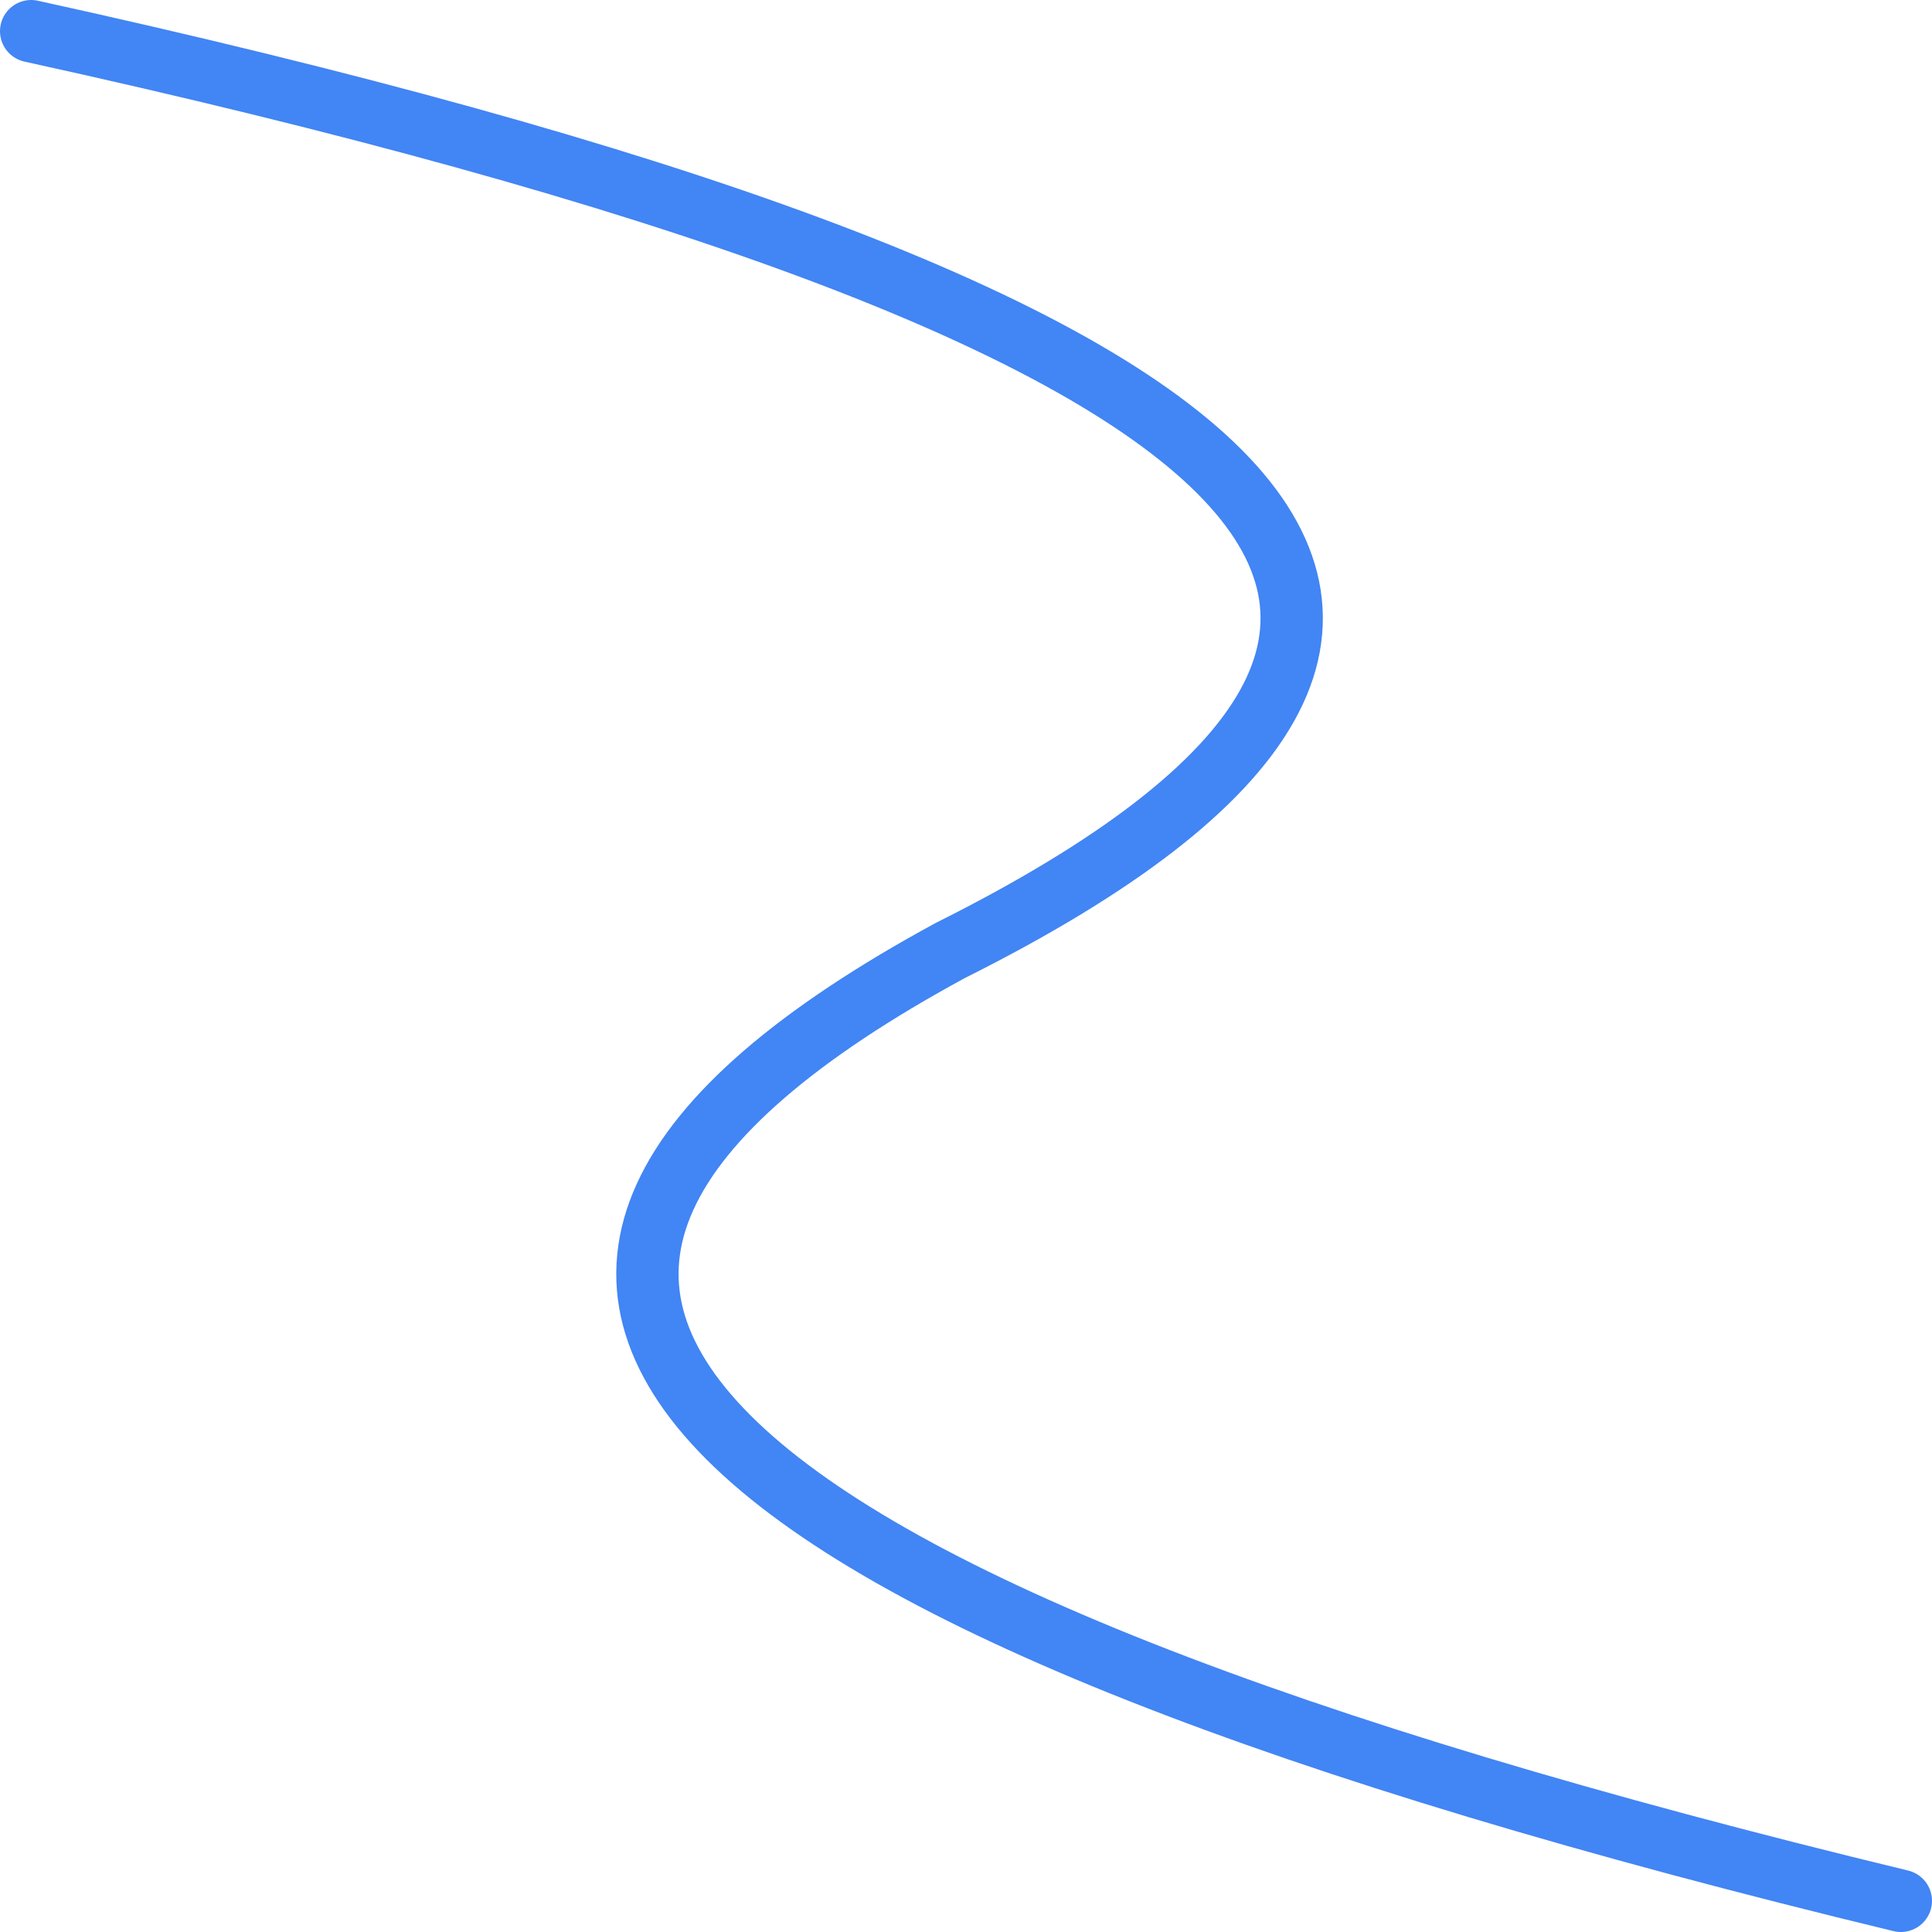 <svg xmlns="http://www.w3.org/2000/svg" viewBox="0 0 248 248"><path d="M10,10Q256,64,128,128,10,192,250,250" transform="translate(-6 -6)" fill="none" stroke="#4285f4" stroke-linecap="round" stroke-width="8"/></svg>